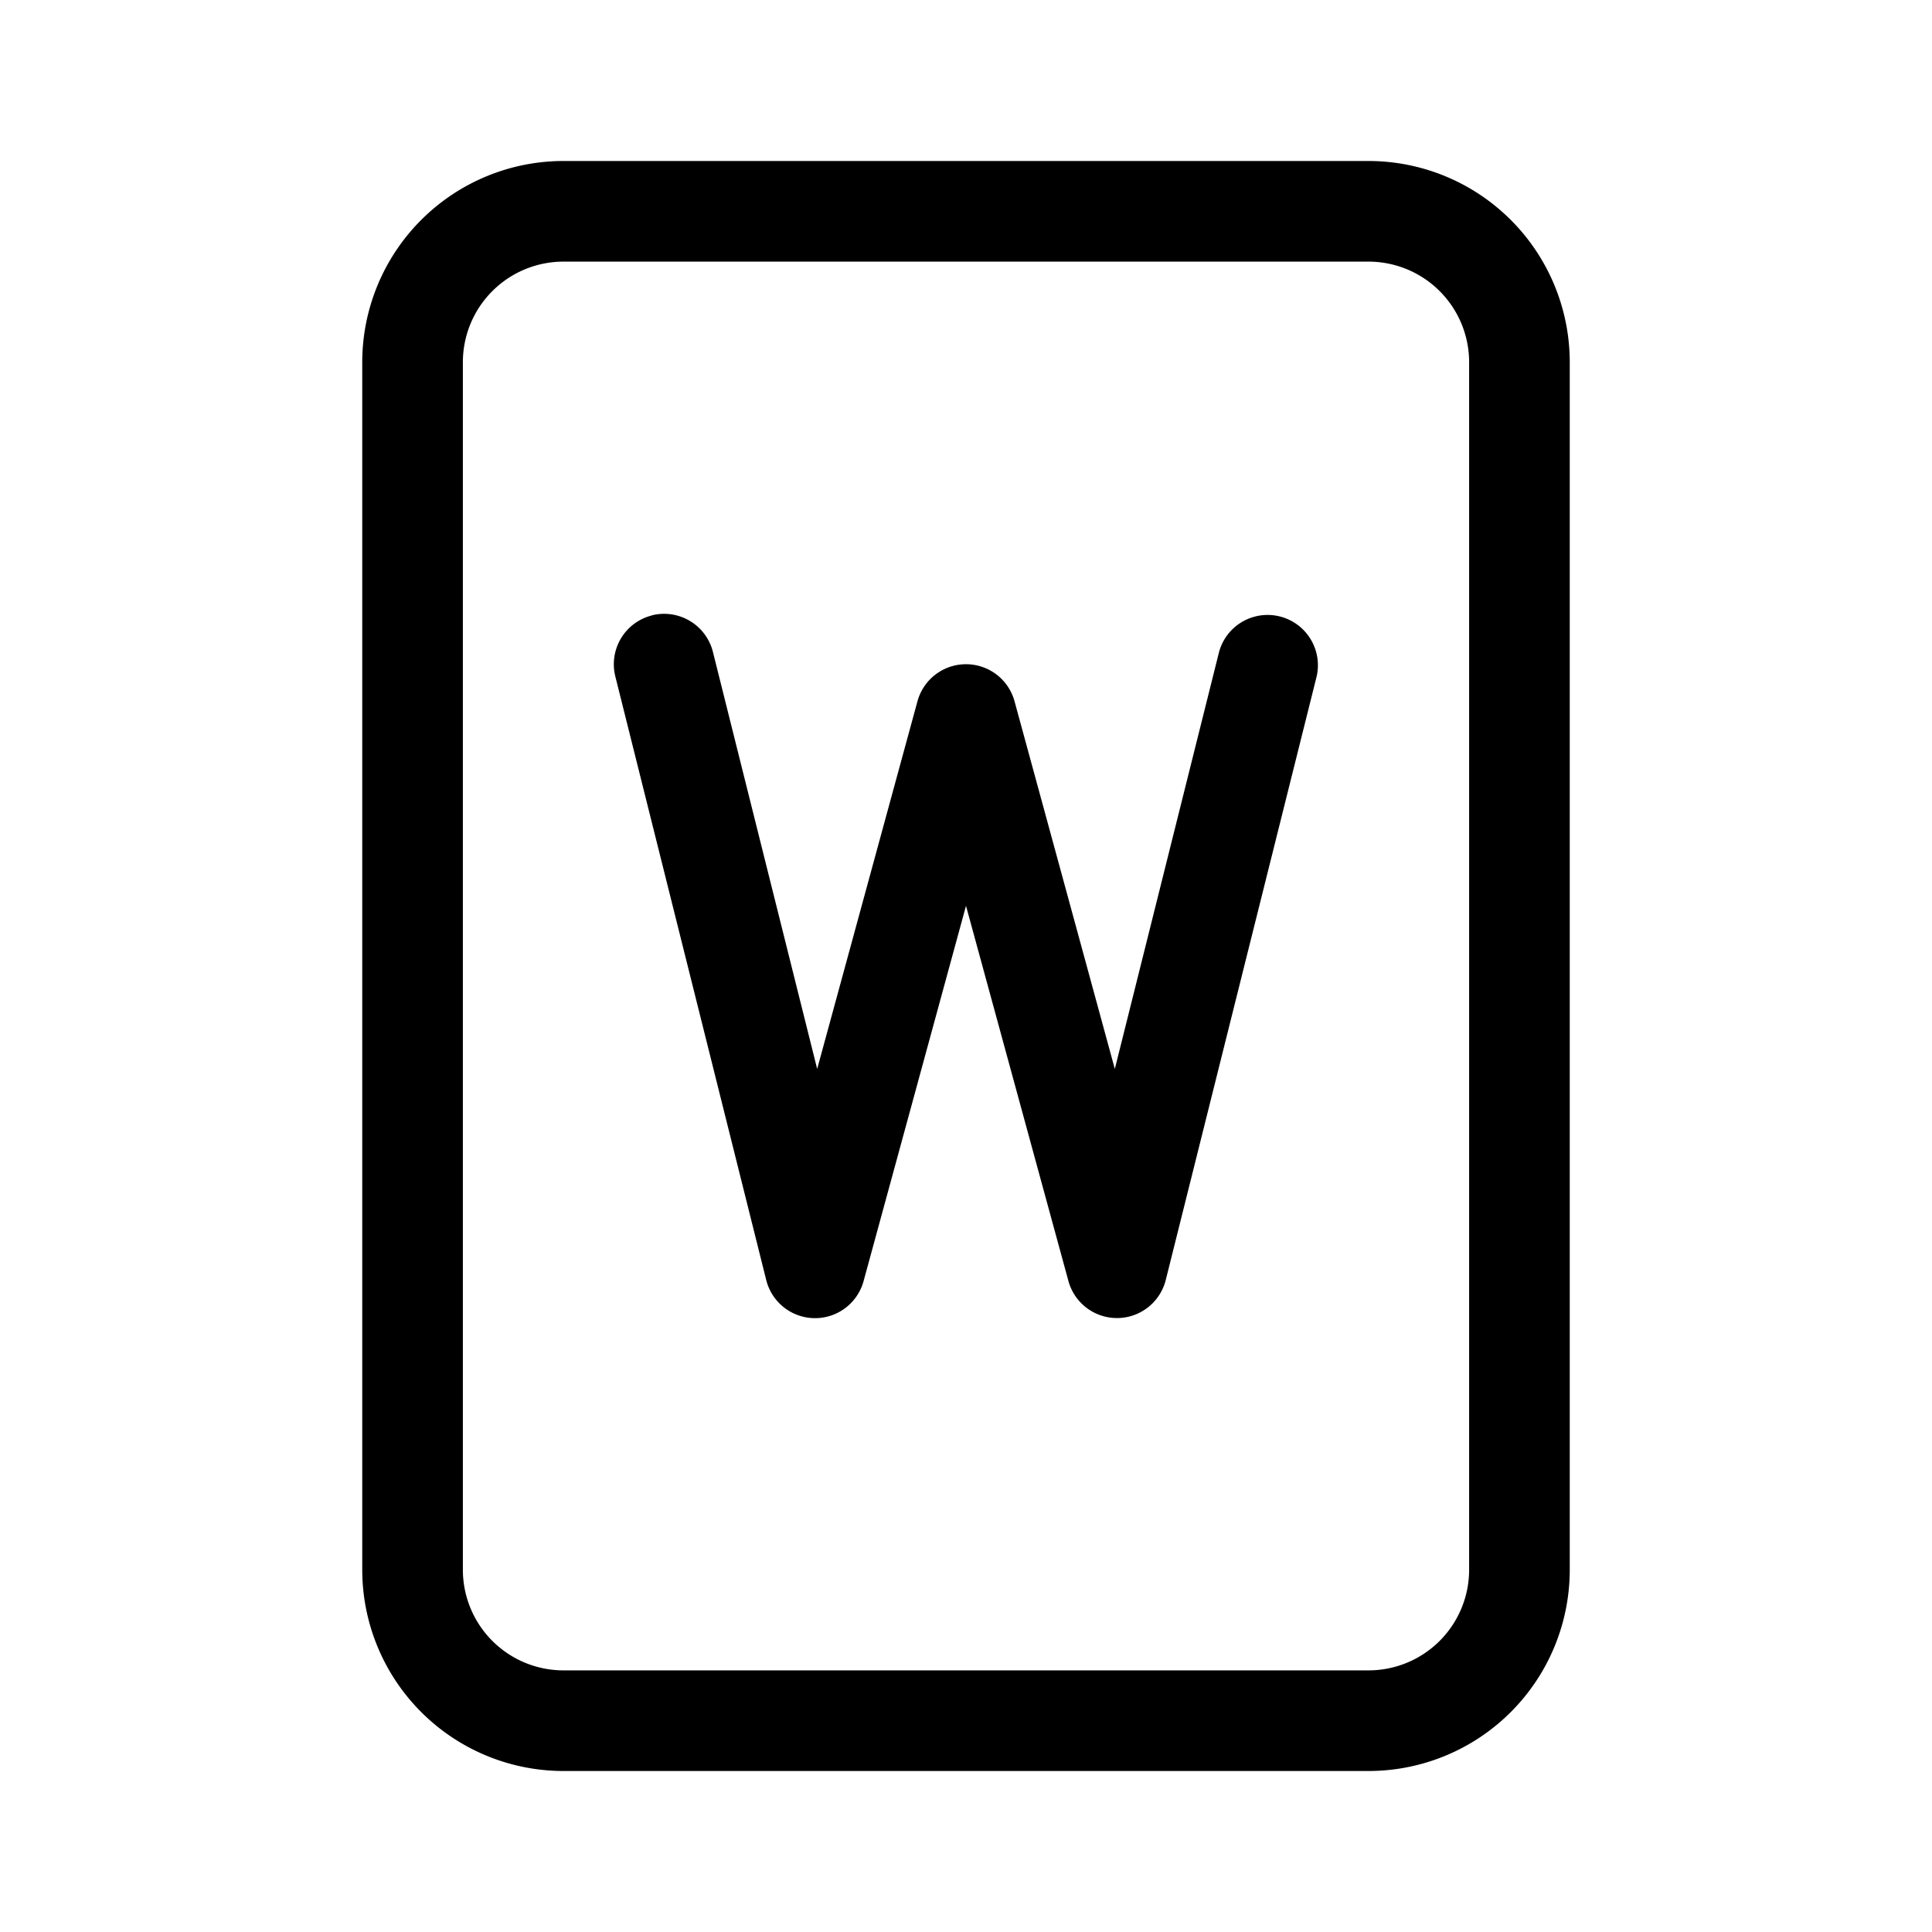 <svg xmlns="http://www.w3.org/2000/svg" width="100%" height="100%" viewBox="-1.6 -1.6 19.2 19.2"><path d="M4.879 4.515a.5.5 0 01.606.364l1.036 4.144.997-3.655a.5.5 0 01.964 0l.997 3.655 1.036-4.144a.5.5 0 01.97.242l-1.5 6a.5.5 0 01-.967.01L8 7.402l-1.018 3.73a.5.5 0 01-.967-.01l-1.5-6a.5.5 0 01.364-.606z"/><path d="M4 0a2 2 0 00-2 2v12a2 2 0 002 2h8a2 2 0 002-2V2a2 2 0 00-2-2H4zm0 1h8a1 1 0 011 1v12a1 1 0 01-1 1H4a1 1 0 01-1-1V2a1 1 0 011-1z"/></svg>